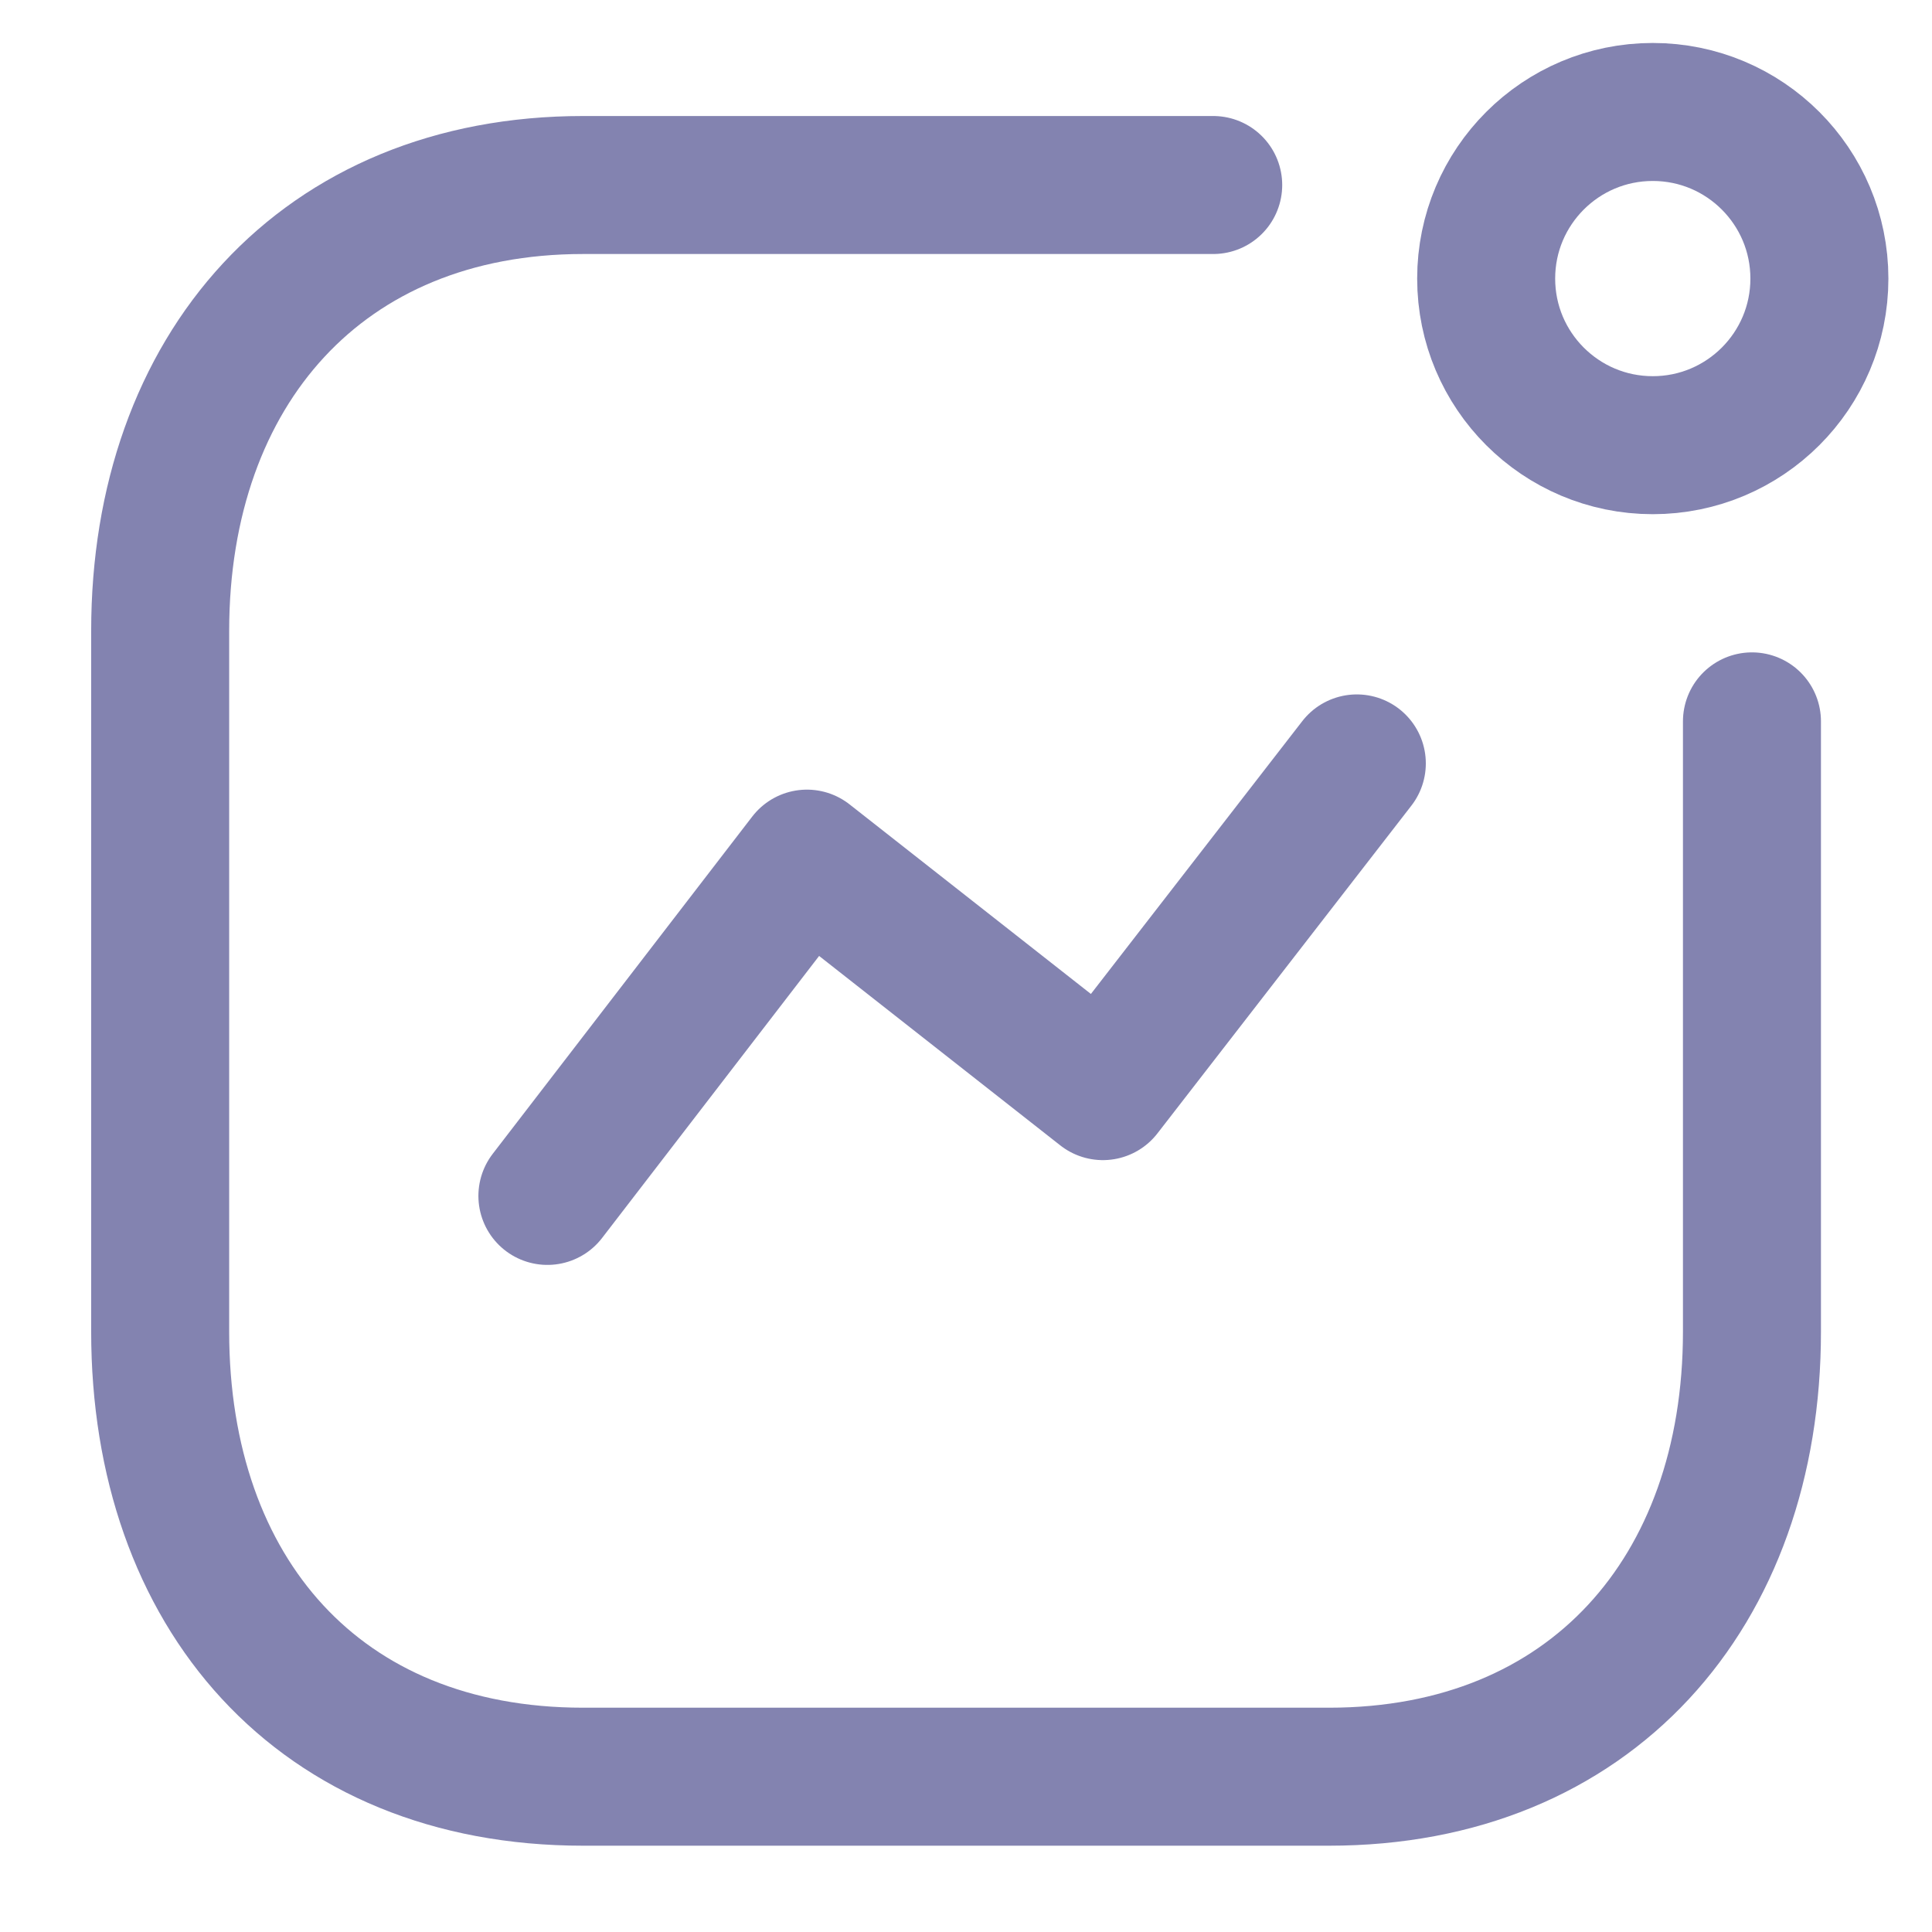 <svg width="21" height="21" viewBox="0 0 21 21" fill="none" xmlns="http://www.w3.org/2000/svg">
<path d="M5.95 12.999L8.771 9.333L11.988 11.86L14.748 8.298" stroke="#8383B0" stroke-width="1.5" stroke-linecap="round" stroke-linejoin="round"/>
<ellipse cx="17.965" cy="3.028" rx="1.811" ry="1.811" stroke="#8383B0" stroke-width="1.5" stroke-linecap="round" stroke-linejoin="round"/>
<path d="M13.187 2.011H6.338C3.501 2.011 1.741 4.02 1.741 6.858V14.474C1.741 17.311 3.466 19.312 6.338 19.312H14.446C17.284 19.312 19.043 17.311 19.043 14.474V7.841" stroke="#8383B0" stroke-width="1.5" stroke-linecap="round" stroke-linejoin="round"/>
</svg>
